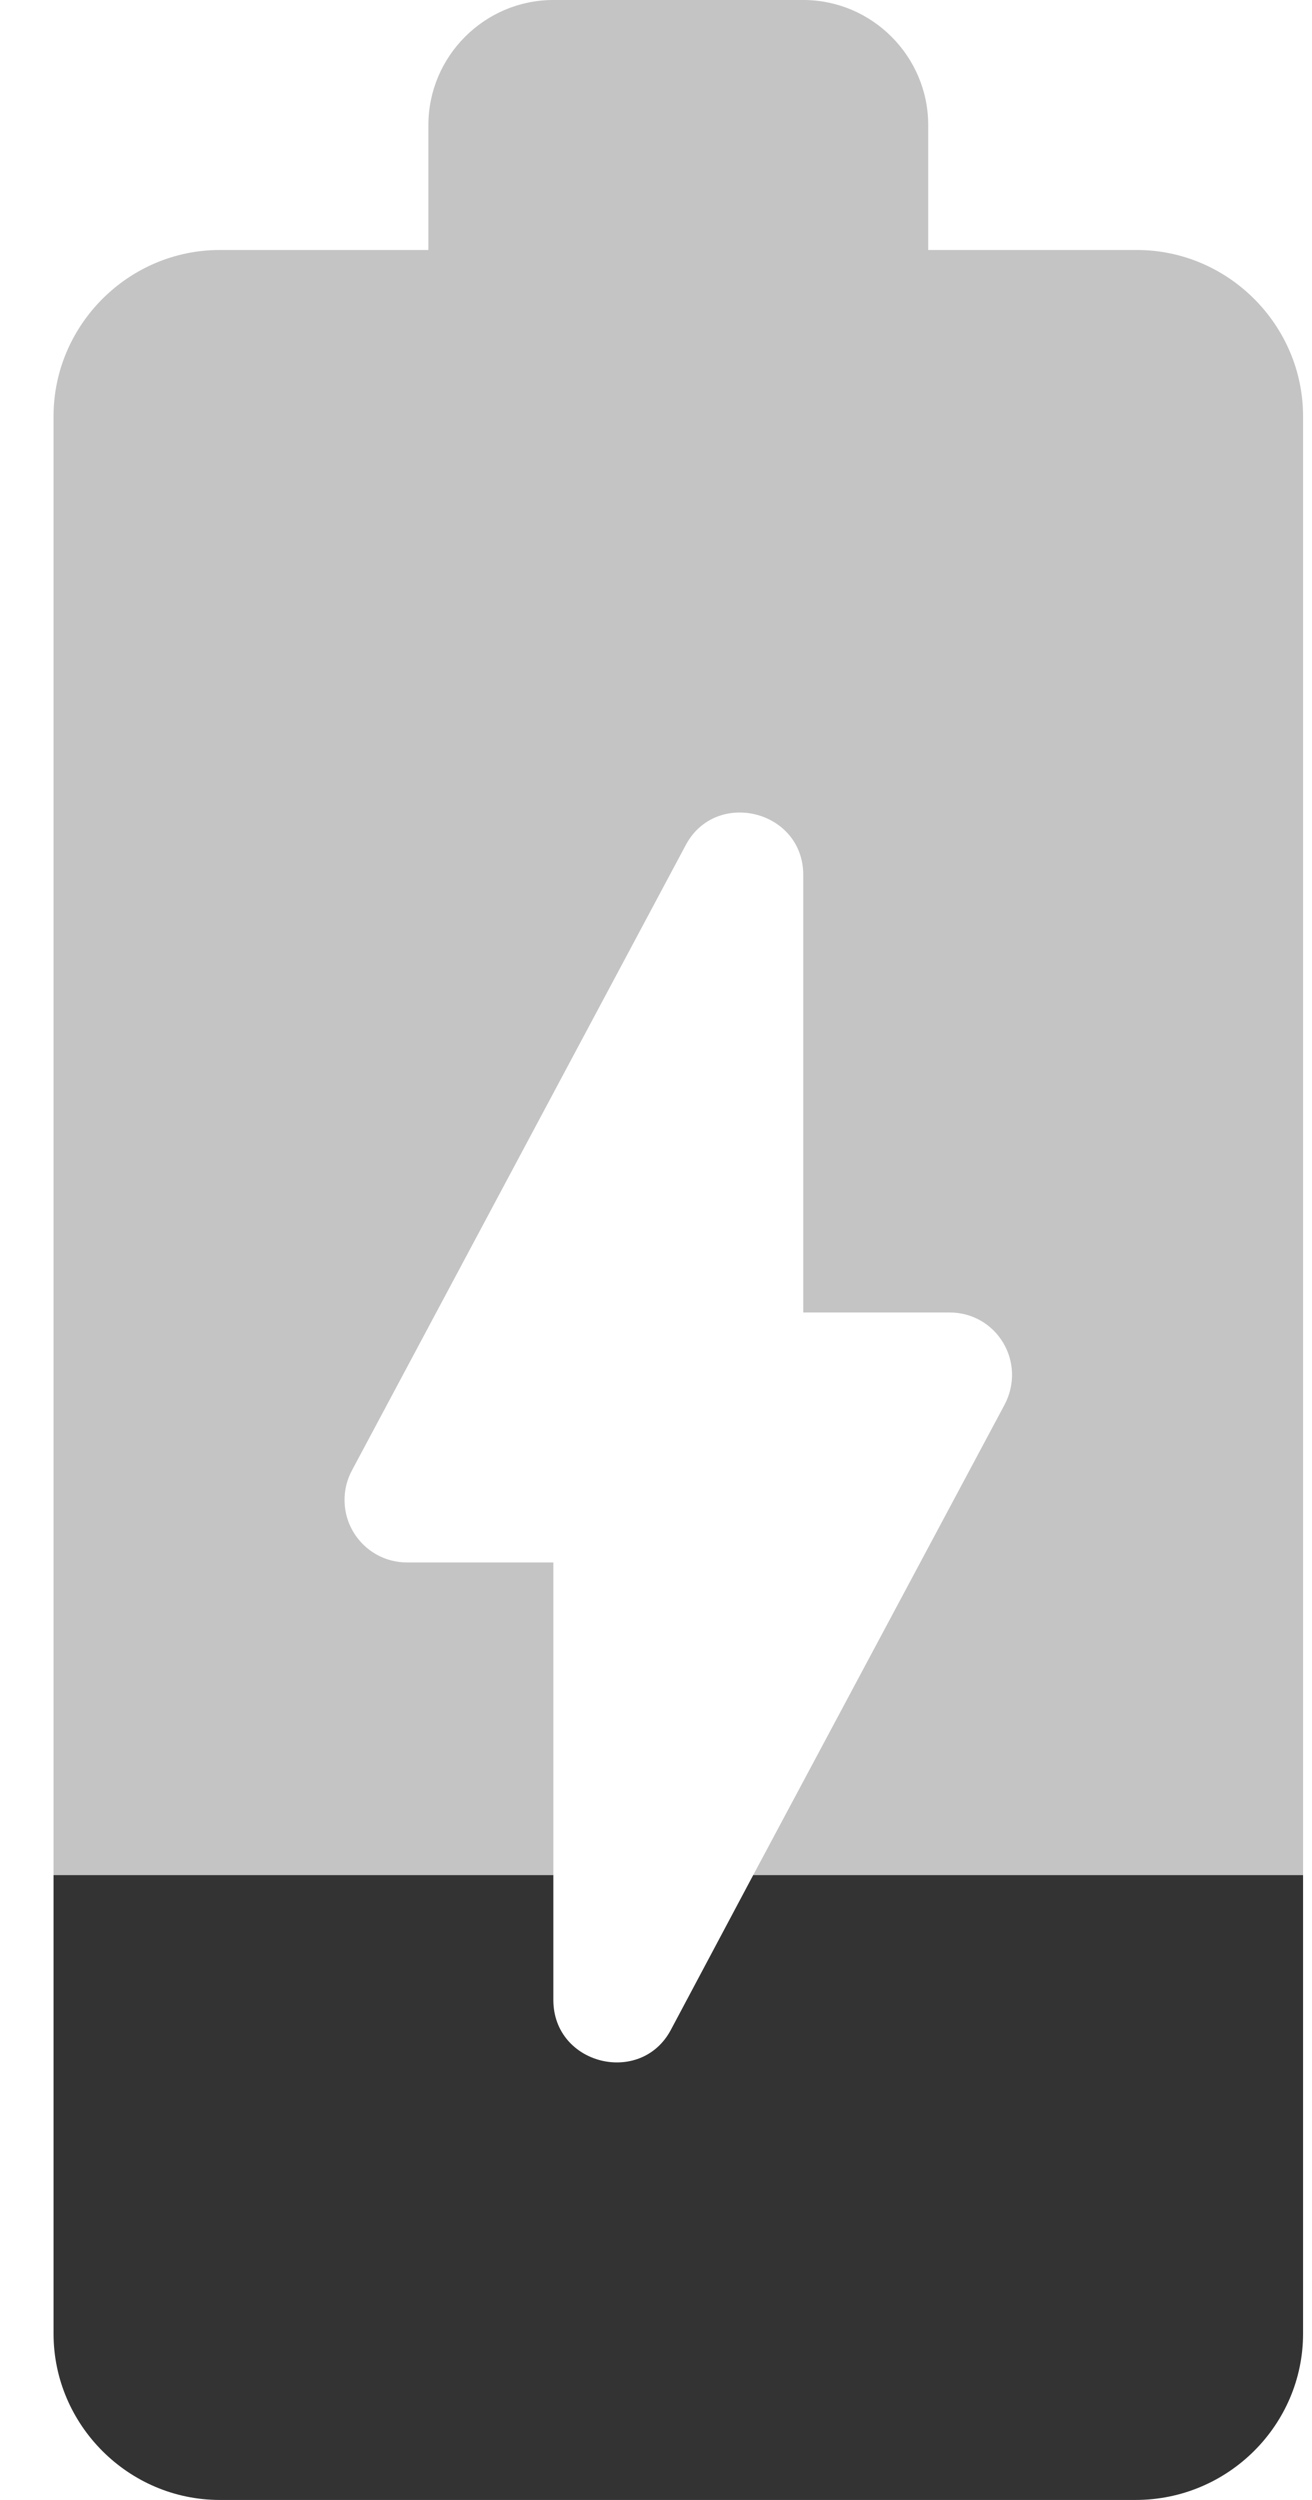 <svg width="21" height="40" viewBox="0 0 21 40" fill="none" xmlns="http://www.w3.org/2000/svg">
<path d="M10.737 32.48C10.257 33.38 8.857 33.04 8.857 32V30H0.857V37.34C0.857 38.8 2.057 40 3.517 40H18.177C19.657 40 20.857 38.8 20.857 37.34V30H12.057L10.737 32.48Z" fill="#333333"/>
<path d="M18.197 4H14.857V2C14.857 0.9 13.957 0 12.857 0H8.857C7.757 0 6.857 0.9 6.857 2V4H3.517C2.057 4 0.857 5.2 0.857 6.66V30H8.857V25H6.517C6.343 25 6.172 24.956 6.021 24.87C5.87 24.784 5.744 24.66 5.655 24.511C5.566 24.362 5.518 24.192 5.515 24.018C5.511 23.844 5.554 23.672 5.637 23.52L10.977 13.52C11.457 12.62 12.857 12.96 12.857 14V21H15.197C15.957 21 16.437 21.8 16.077 22.48L12.057 30H20.857V6.66C20.857 5.2 19.657 4 18.197 4Z" fill="#C4C4C4"/>
</svg>
